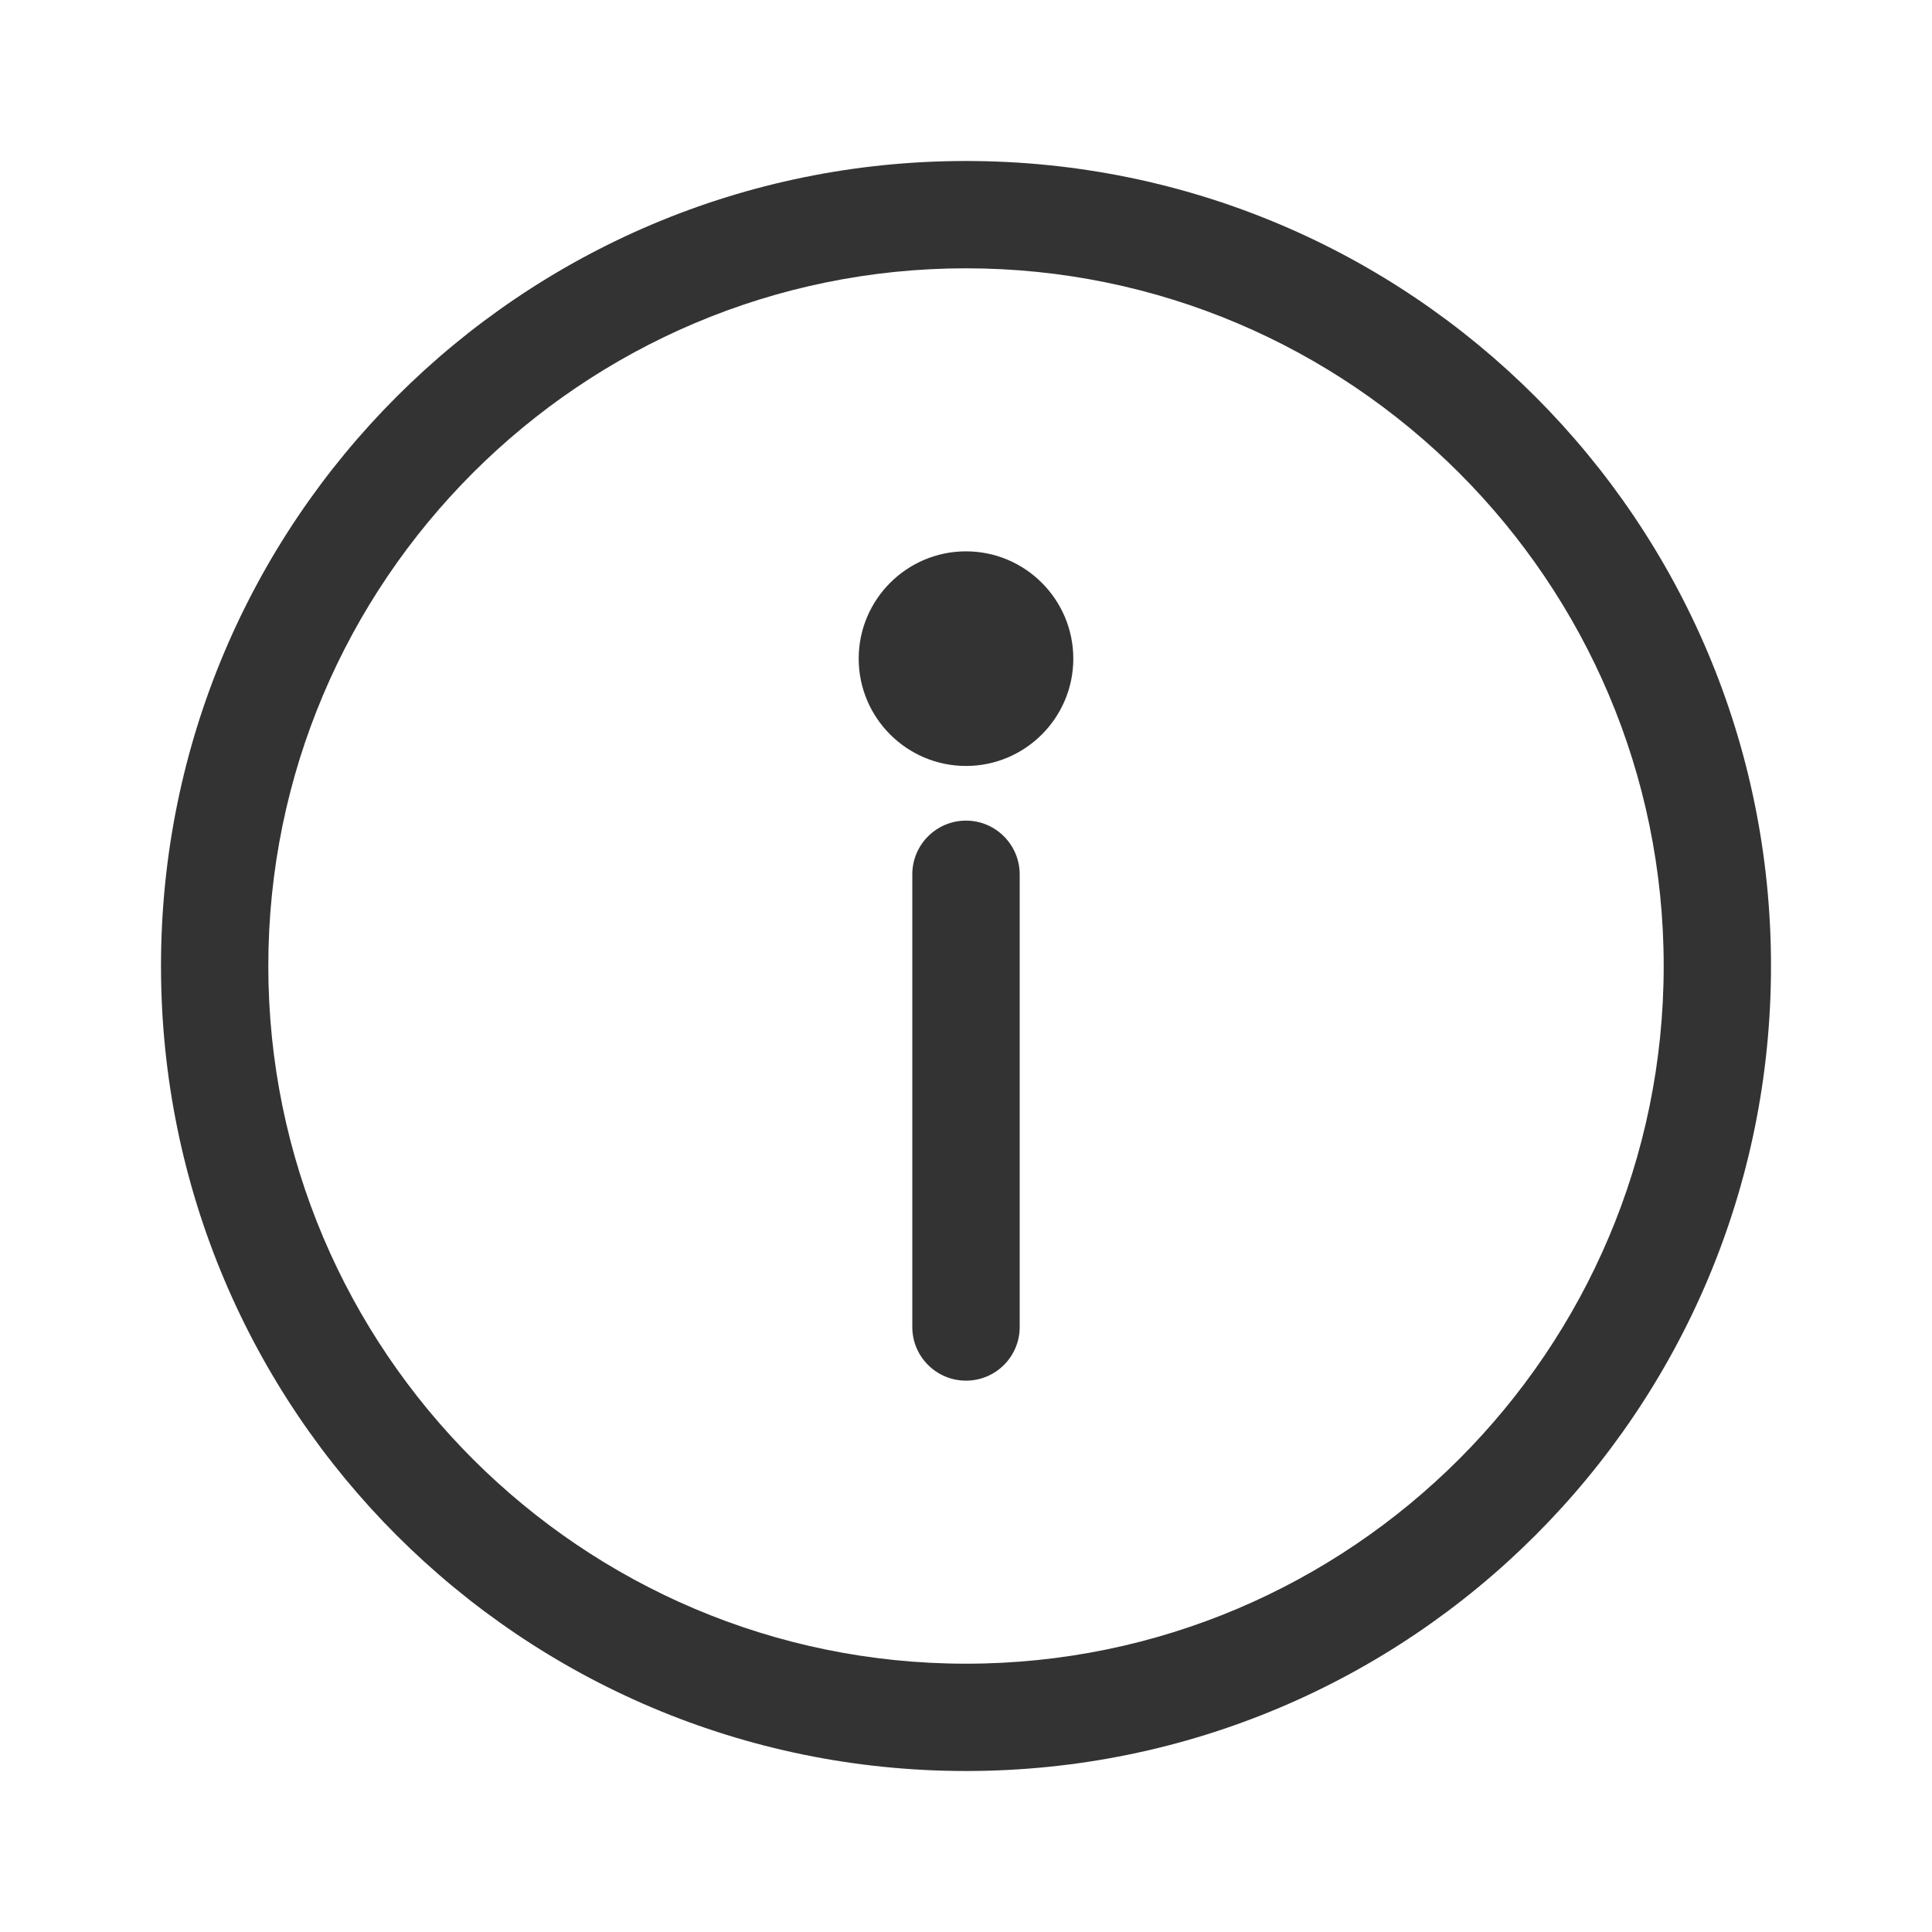 <svg width="24" height="24" viewBox="0 0 24 24" fill="none" xmlns="http://www.w3.org/2000/svg">
<path d="M12 2C6.473 2 2 6.473 2 12C2 17.527 6.473 22 12 22C17.527 22 22 17.527 22 12C22 6.473 17.527 2 12 2ZM12 20.667C7.221 20.667 3.333 16.779 3.333 12C3.333 7.221 7.221 3.333 12 3.333C16.779 3.333 20.667 7.221 20.667 12C20.667 16.779 16.779 20.667 12 20.667Z" fill="#333333"/>
<path d="M12 10.194C11.632 10.194 11.333 10.493 11.333 10.861V16.485C11.333 16.853 11.632 17.151 12 17.151C12.368 17.151 12.667 16.853 12.667 16.485V10.861C12.666 10.493 12.368 10.194 12 10.194Z" fill="#333333"/>
<path d="M12 6.849C11.265 6.849 10.667 7.447 10.667 8.182C10.667 8.917 11.265 9.515 12 9.515C12.735 9.515 13.333 8.917 13.333 8.182C13.333 7.447 12.735 6.849 12 6.849Z" fill="#333333"/>
</svg>
